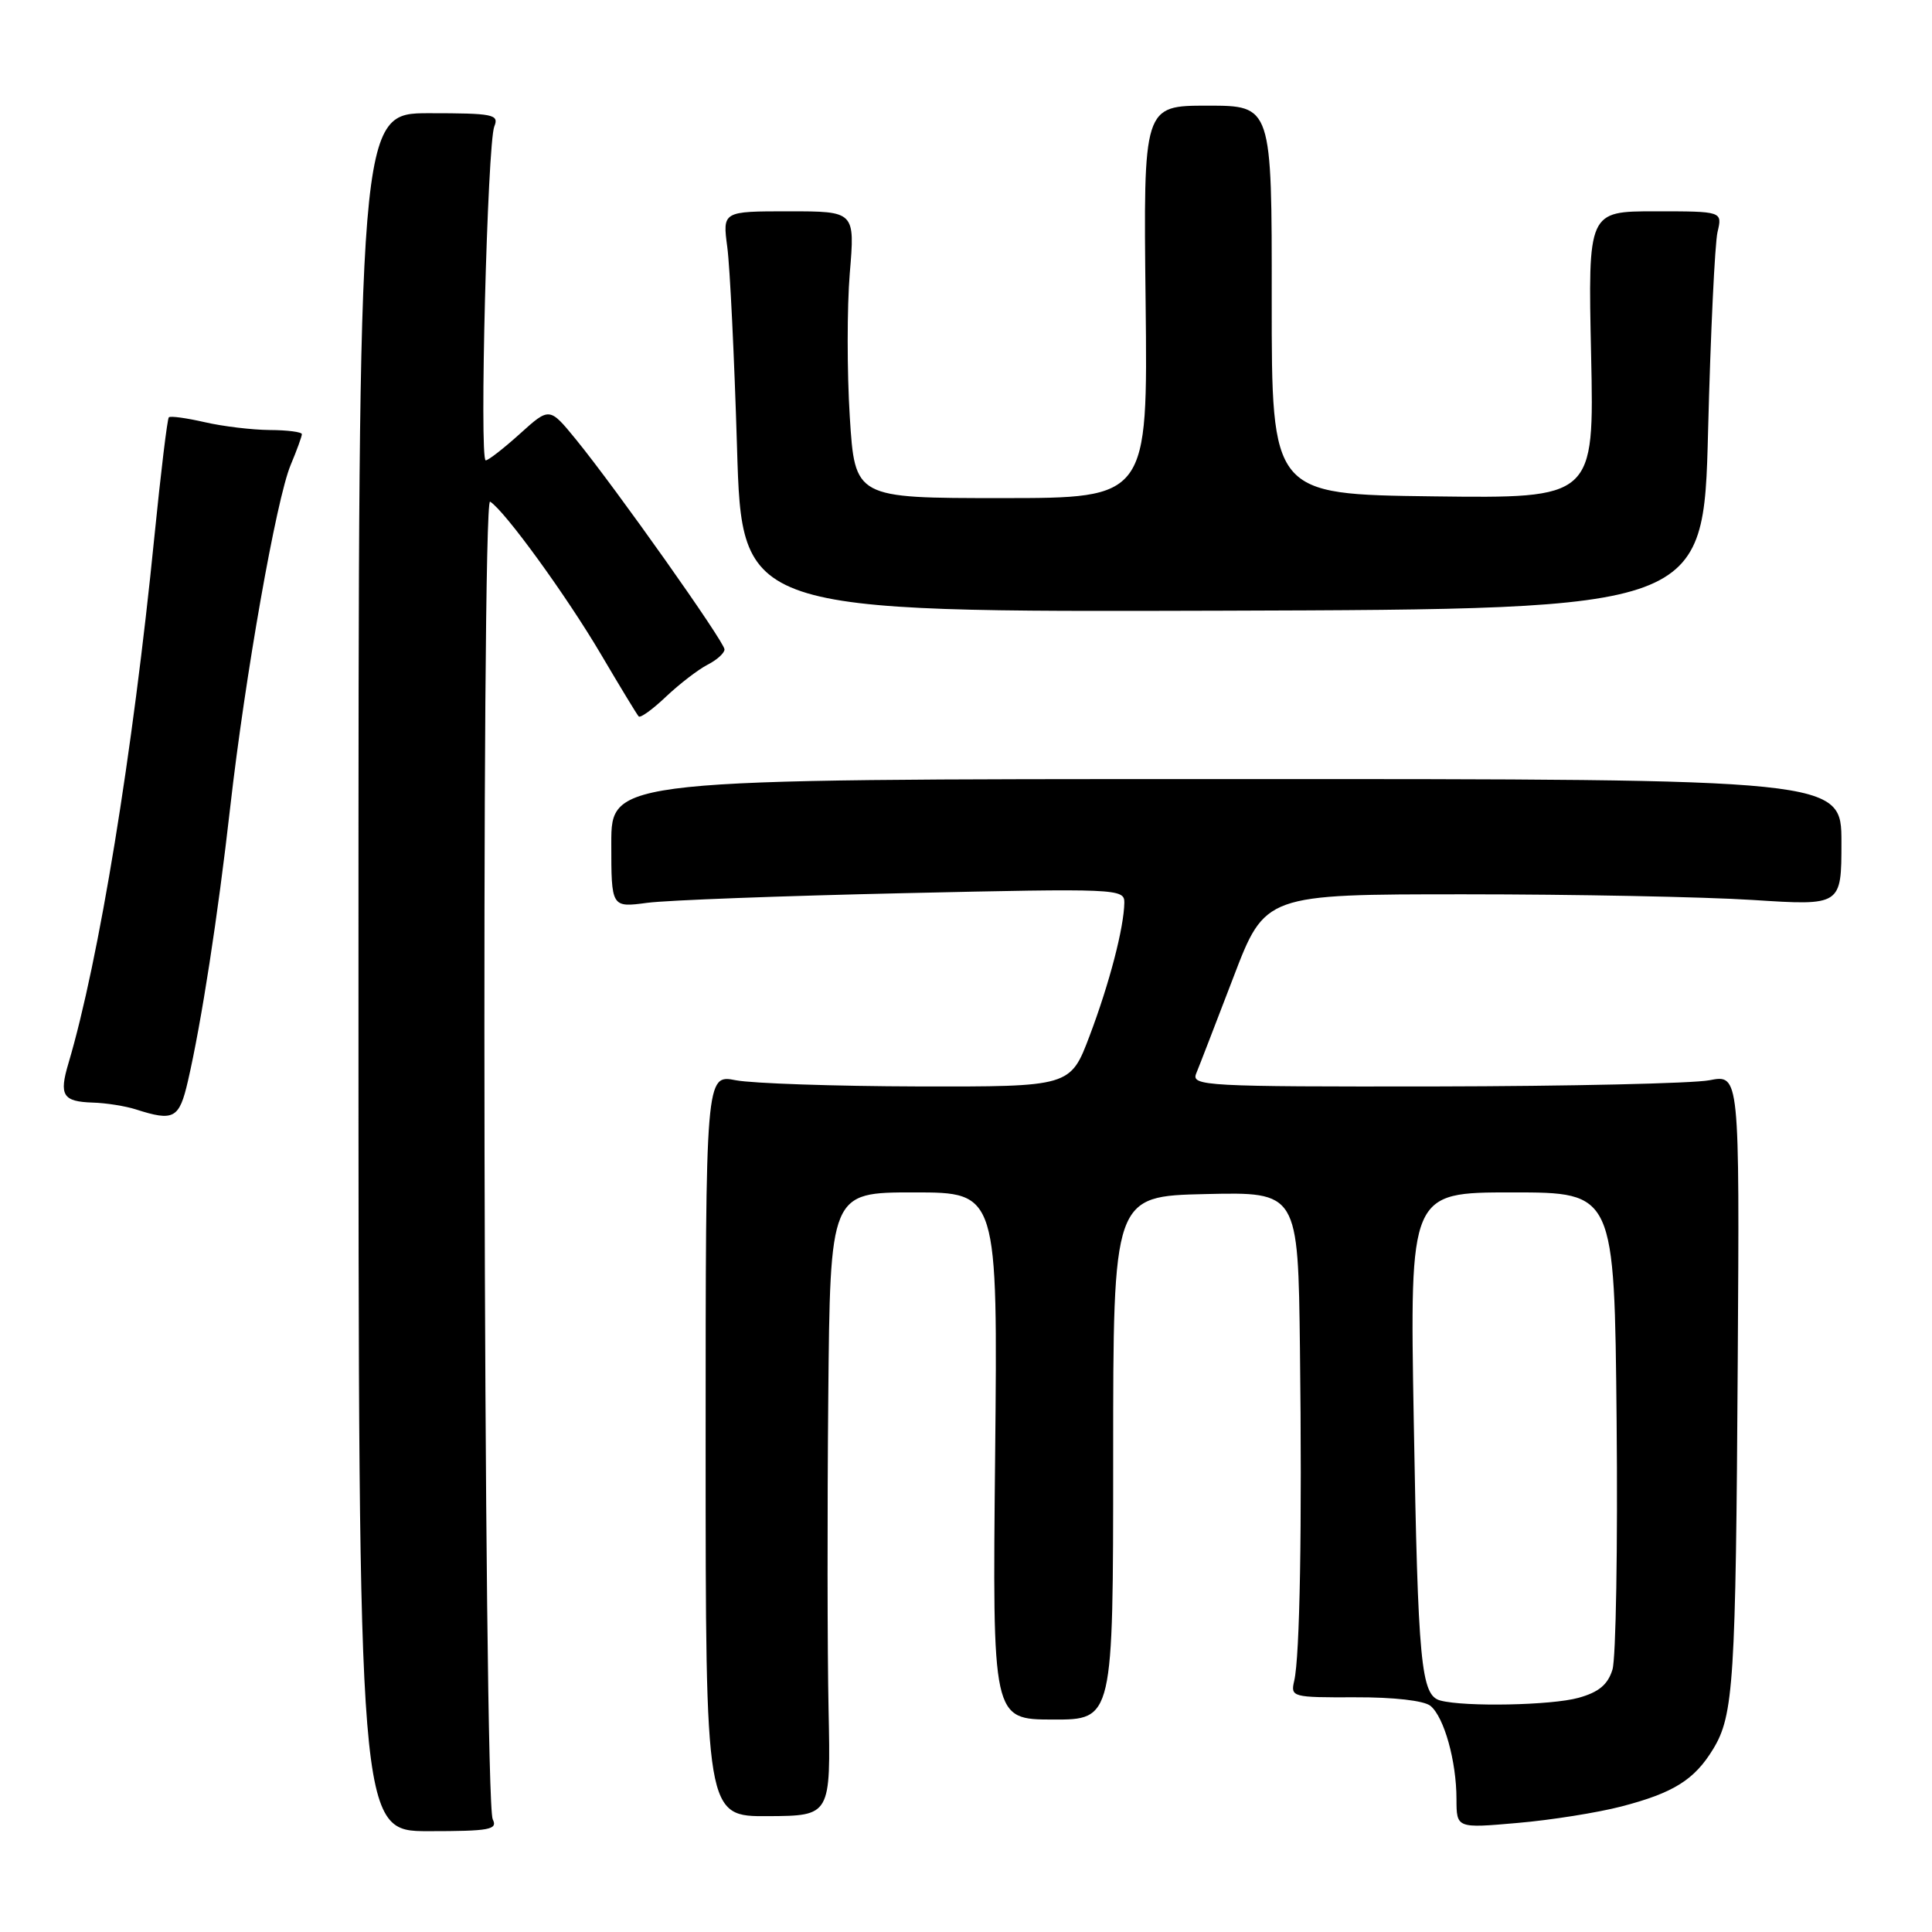 <?xml version="1.0" encoding="UTF-8" standalone="no"?>
<!DOCTYPE svg PUBLIC "-//W3C//DTD SVG 1.1//EN" "http://www.w3.org/Graphics/SVG/1.1/DTD/svg11.dtd" >
<svg xmlns="http://www.w3.org/2000/svg" xmlns:xlink="http://www.w3.org/1999/xlink" version="1.1" viewBox="0 0 256 256">
 <g >
 <path fill="currentColor"
d=" M 65.29 241.07 C 64.07 238.65 63.73 65.72 64.94 66.47 C 66.87 67.66 75.06 78.94 79.63 86.70 C 82.16 90.99 84.40 94.69 84.63 94.93 C 84.85 95.17 86.49 93.99 88.26 92.30 C 90.04 90.62 92.51 88.72 93.75 88.08 C 94.99 87.45 96.00 86.54 96.00 86.05 C 96.00 85.06 81.62 64.73 76.31 58.22 C 72.81 53.94 72.81 53.94 68.90 57.47 C 66.75 59.41 64.71 61.00 64.36 61.00 C 63.50 61.00 64.58 18.98 65.50 16.75 C 66.15 15.16 65.37 15.00 56.86 15.00 C 47.50 15.00 47.50 15.00 47.50 128.82 C 47.50 242.64 47.50 242.64 56.79 242.64 C 64.89 242.64 65.97 242.44 65.29 241.07 Z  M 214.83 239.37 C 221.75 237.57 224.52 235.84 227.00 231.76 C 229.72 227.29 230.00 222.90 230.26 180.43 C 230.50 142.36 230.50 142.36 226.50 143.14 C 224.30 143.56 207.94 143.93 190.14 143.96 C 159.71 144.00 157.83 143.90 158.50 142.25 C 158.90 141.29 161.11 135.55 163.43 129.50 C 167.63 118.50 167.63 118.50 194.07 118.50 C 208.61 118.50 225.79 118.84 232.25 119.25 C 244.00 120.01 244.00 120.01 244.00 111.62 C 244.00 103.22 244.00 103.22 162.50 103.23 C 81.00 103.23 81.00 103.23 81.00 111.75 C 81.00 120.26 81.00 120.26 85.75 119.63 C 88.36 119.28 103.66 118.71 119.75 118.35 C 148.07 117.71 149.00 117.75 148.98 119.60 C 148.93 122.91 147.02 130.27 144.38 137.25 C 141.83 144.00 141.83 144.00 121.66 143.96 C 110.57 143.93 99.70 143.56 97.50 143.14 C 93.50 142.36 93.50 142.36 93.50 191.53 C 93.50 240.70 93.50 240.70 101.79 240.65 C 110.08 240.60 110.08 240.60 109.79 226.55 C 109.63 218.82 109.61 200.24 109.75 185.25 C 110.00 158.00 110.00 158.00 121.11 158.00 C 132.21 158.00 132.21 158.00 131.86 192.91 C 131.50 227.83 131.50 227.83 139.50 227.85 C 147.50 227.87 147.50 227.87 147.50 193.19 C 147.50 158.50 147.50 158.50 159.75 158.22 C 172.00 157.94 172.00 157.94 172.25 178.72 C 172.54 202.43 172.24 219.49 171.49 222.72 C 170.99 224.87 171.21 224.93 179.56 224.90 C 184.70 224.88 188.70 225.34 189.55 226.04 C 191.36 227.54 192.99 233.39 192.99 238.38 C 193.00 242.26 193.00 242.26 201.08 241.55 C 205.53 241.17 211.71 240.18 214.83 239.37 Z  M 24.90 143.25 C 26.69 135.51 28.87 121.40 30.50 107.00 C 32.48 89.56 36.61 66.17 38.51 61.62 C 39.33 59.67 40.00 57.82 40.00 57.53 C 40.00 57.24 38.09 56.99 35.75 56.98 C 33.41 56.96 29.53 56.50 27.12 55.94 C 24.71 55.39 22.57 55.09 22.37 55.30 C 22.17 55.50 21.31 62.60 20.46 71.08 C 17.59 99.86 13.11 127.29 9.07 140.89 C 7.80 145.15 8.32 145.97 12.31 146.10 C 14.06 146.15 16.62 146.56 18.00 147.00 C 23.04 148.62 23.75 148.23 24.90 143.25 Z  M 226.33 57.11 C 226.66 44.13 227.23 32.26 227.58 30.75 C 228.23 28.00 228.23 28.00 219.33 28.00 C 210.42 28.00 210.42 28.00 210.83 47.02 C 211.24 66.04 211.24 66.04 189.87 65.77 C 168.50 65.50 168.50 65.50 168.51 39.75 C 168.53 14.00 168.53 14.00 160.01 14.00 C 151.50 14.00 151.50 14.00 151.80 40.00 C 152.09 66.00 152.09 66.00 132.69 66.00 C 113.28 66.00 113.28 66.00 112.60 55.21 C 112.23 49.27 112.23 40.72 112.60 36.21 C 113.29 28.00 113.29 28.00 104.51 28.00 C 95.74 28.00 95.74 28.00 96.37 32.75 C 96.72 35.36 97.30 47.31 97.66 59.31 C 98.31 81.11 98.31 81.11 162.02 80.92 C 225.73 80.72 225.73 80.72 226.33 57.11 Z  M 190.86 225.33 C 188.28 224.65 187.89 220.52 187.33 188.25 C 186.80 158.00 186.80 158.00 200.36 158.00 C 213.92 158.00 213.92 158.00 214.21 188.25 C 214.37 204.89 214.12 219.73 213.66 221.23 C 213.05 223.22 211.84 224.23 209.16 224.97 C 205.57 225.97 194.10 226.19 190.86 225.33 Z "/>
</g>
</svg>